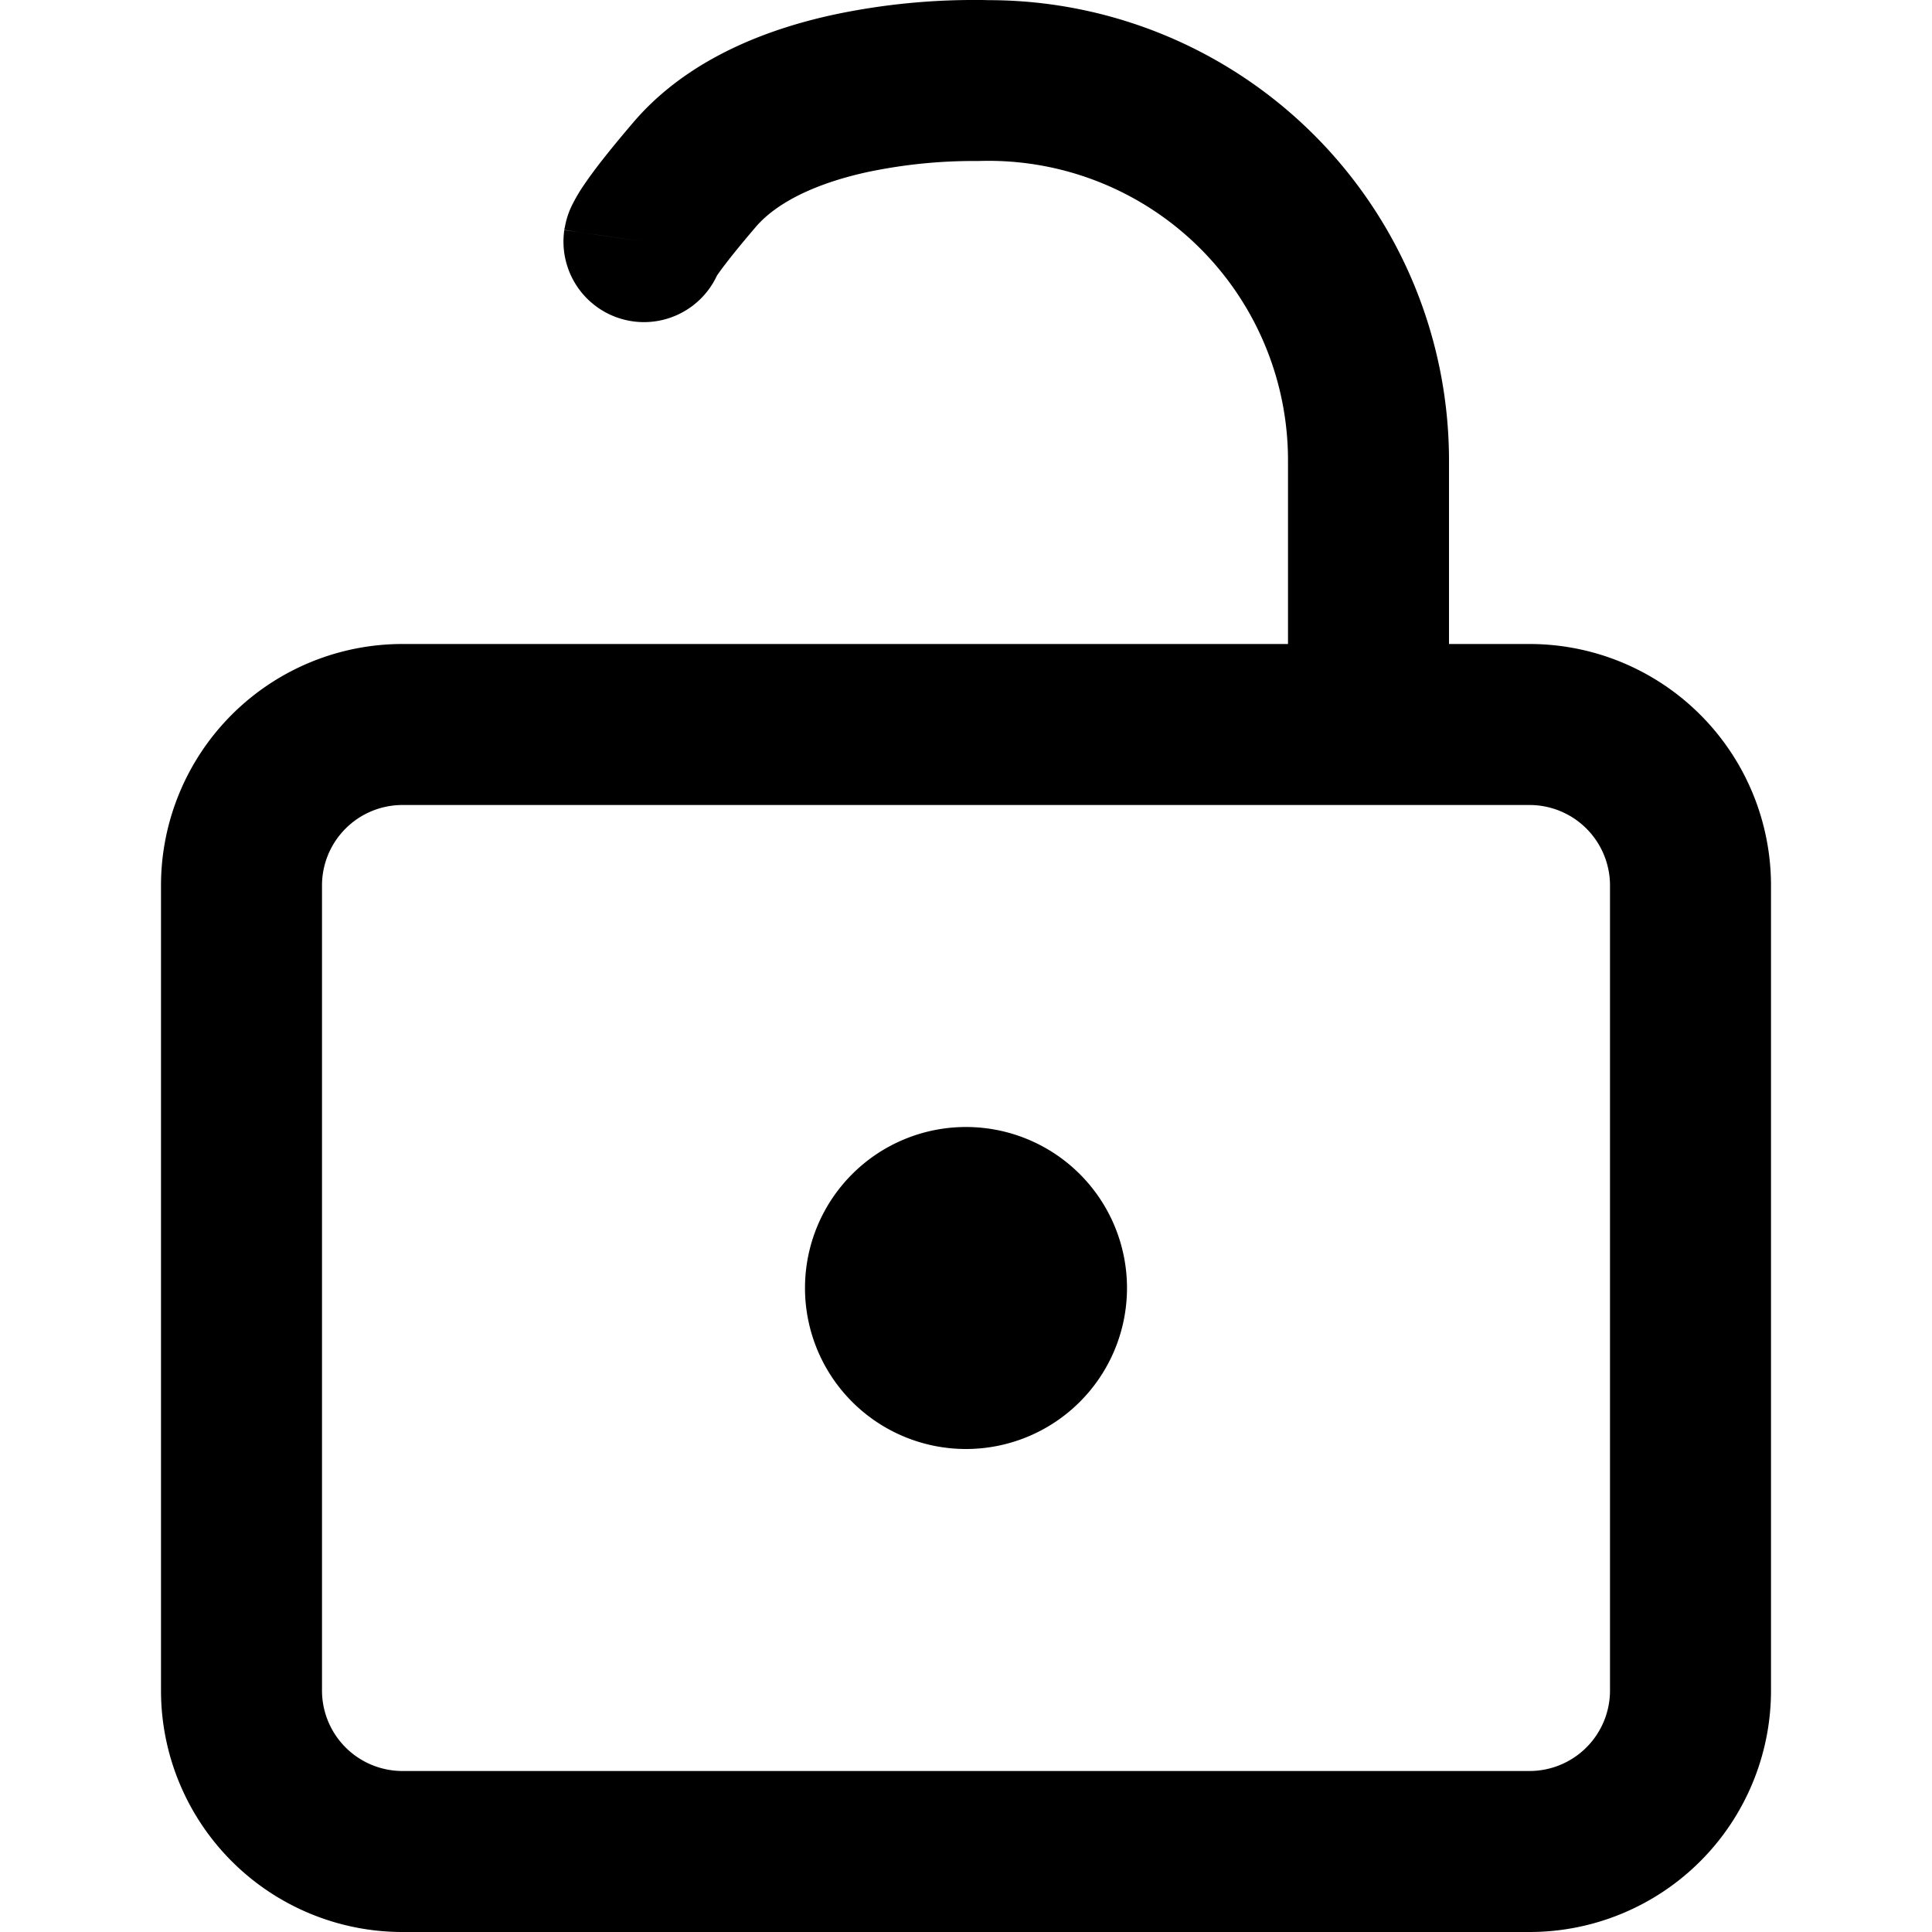 <svg xmlns="http://www.w3.org/2000/svg" width="12" height="12" viewBox="0 0 12 12"><g fill="none"><g clip-path="url(#svgID0)"><path fill="currentColor" fill-rule="evenodd" d="M5.405 1.065c-.317.067-.574.184-.712.346-.147.172-.212.26-.238.298l-.002.003a.5.5 0 01-.948-.283L4 1.5c-.495-.07-.495-.072-.495-.073v-.002l.001-.004.002-.008.003-.015a.5.5 0 01.05-.139 1 1 0 01.068-.113c.054-.08.145-.199.303-.384.353-.415.876-.593 1.266-.675A4.2 4.2 0 016.081 0h.02l.04.001A2.86 2.86 0 019 2.861V4h.5A1.5 1.5 0 0111 5.5v5A1.5 1.5 0 019.5 12h-7A1.5 1.5 0 011 10.5v-5A1.5 1.5 0 012.5 4H8V2.86A1.86 1.86 0 006.079 1h-.013a3.2 3.2 0 00-.66.065M9.5 5h-7a.5.5 0 00-.5.5v5a.5.5 0 00.5.5h7a.5.5 0 00.5-.5v-5a.5.5 0 00-.5-.5M6 9a1 1 0 100-2 1 1 0 000 2" clip-rule="evenodd"/></g><defs><clipPath id="svgID0"><path fill="#fff" d="M0 0h12v12H0z"/></clipPath></defs></g></svg>